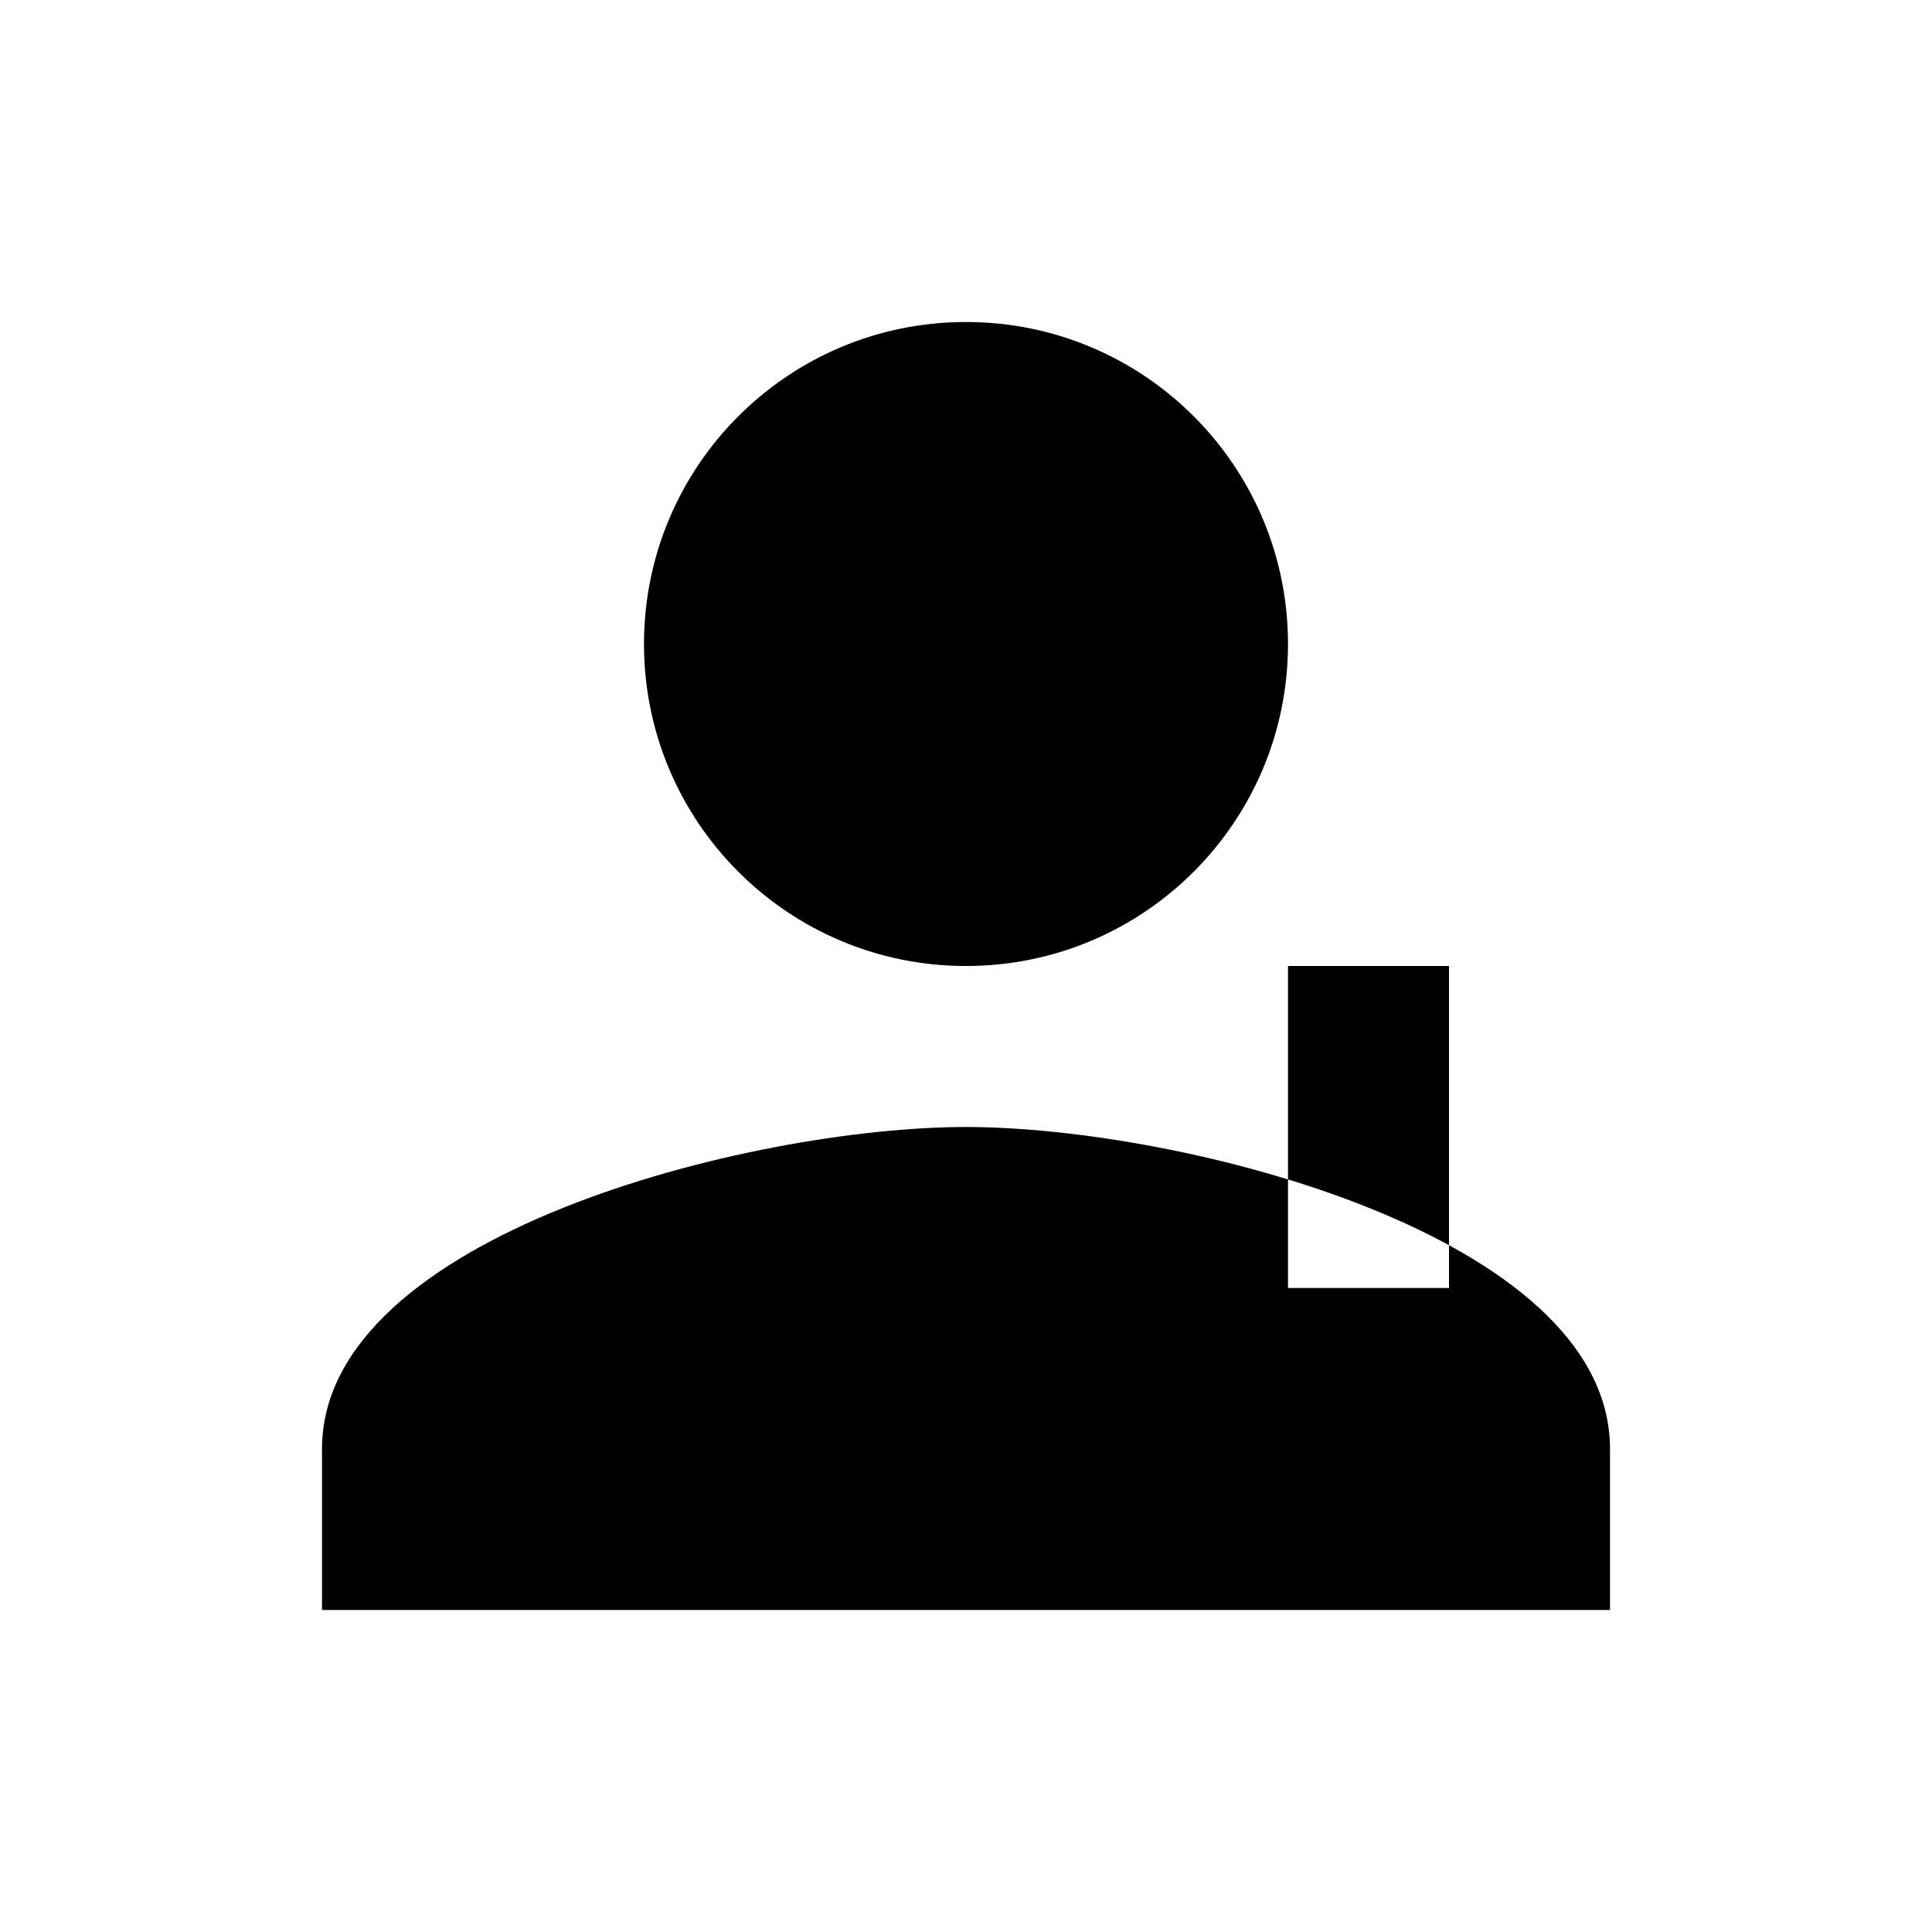 <svg xmlns="http://www.w3.org/2000/svg" viewBox="0 0 24 24" fill="currentColor">
  <path d="M12 12c2.21 0 4-1.79 4-4s-1.79-4-4-4-4 1.79-4 4 1.79 4 4 4zm0 2c-2.67 0-8 1.34-8 4v2h16v-2c0-2.66-5.33-4-8-4zm6-2h-2v2h2v-2zm-2 2h2v2h-2v-2z"/>
</svg>
